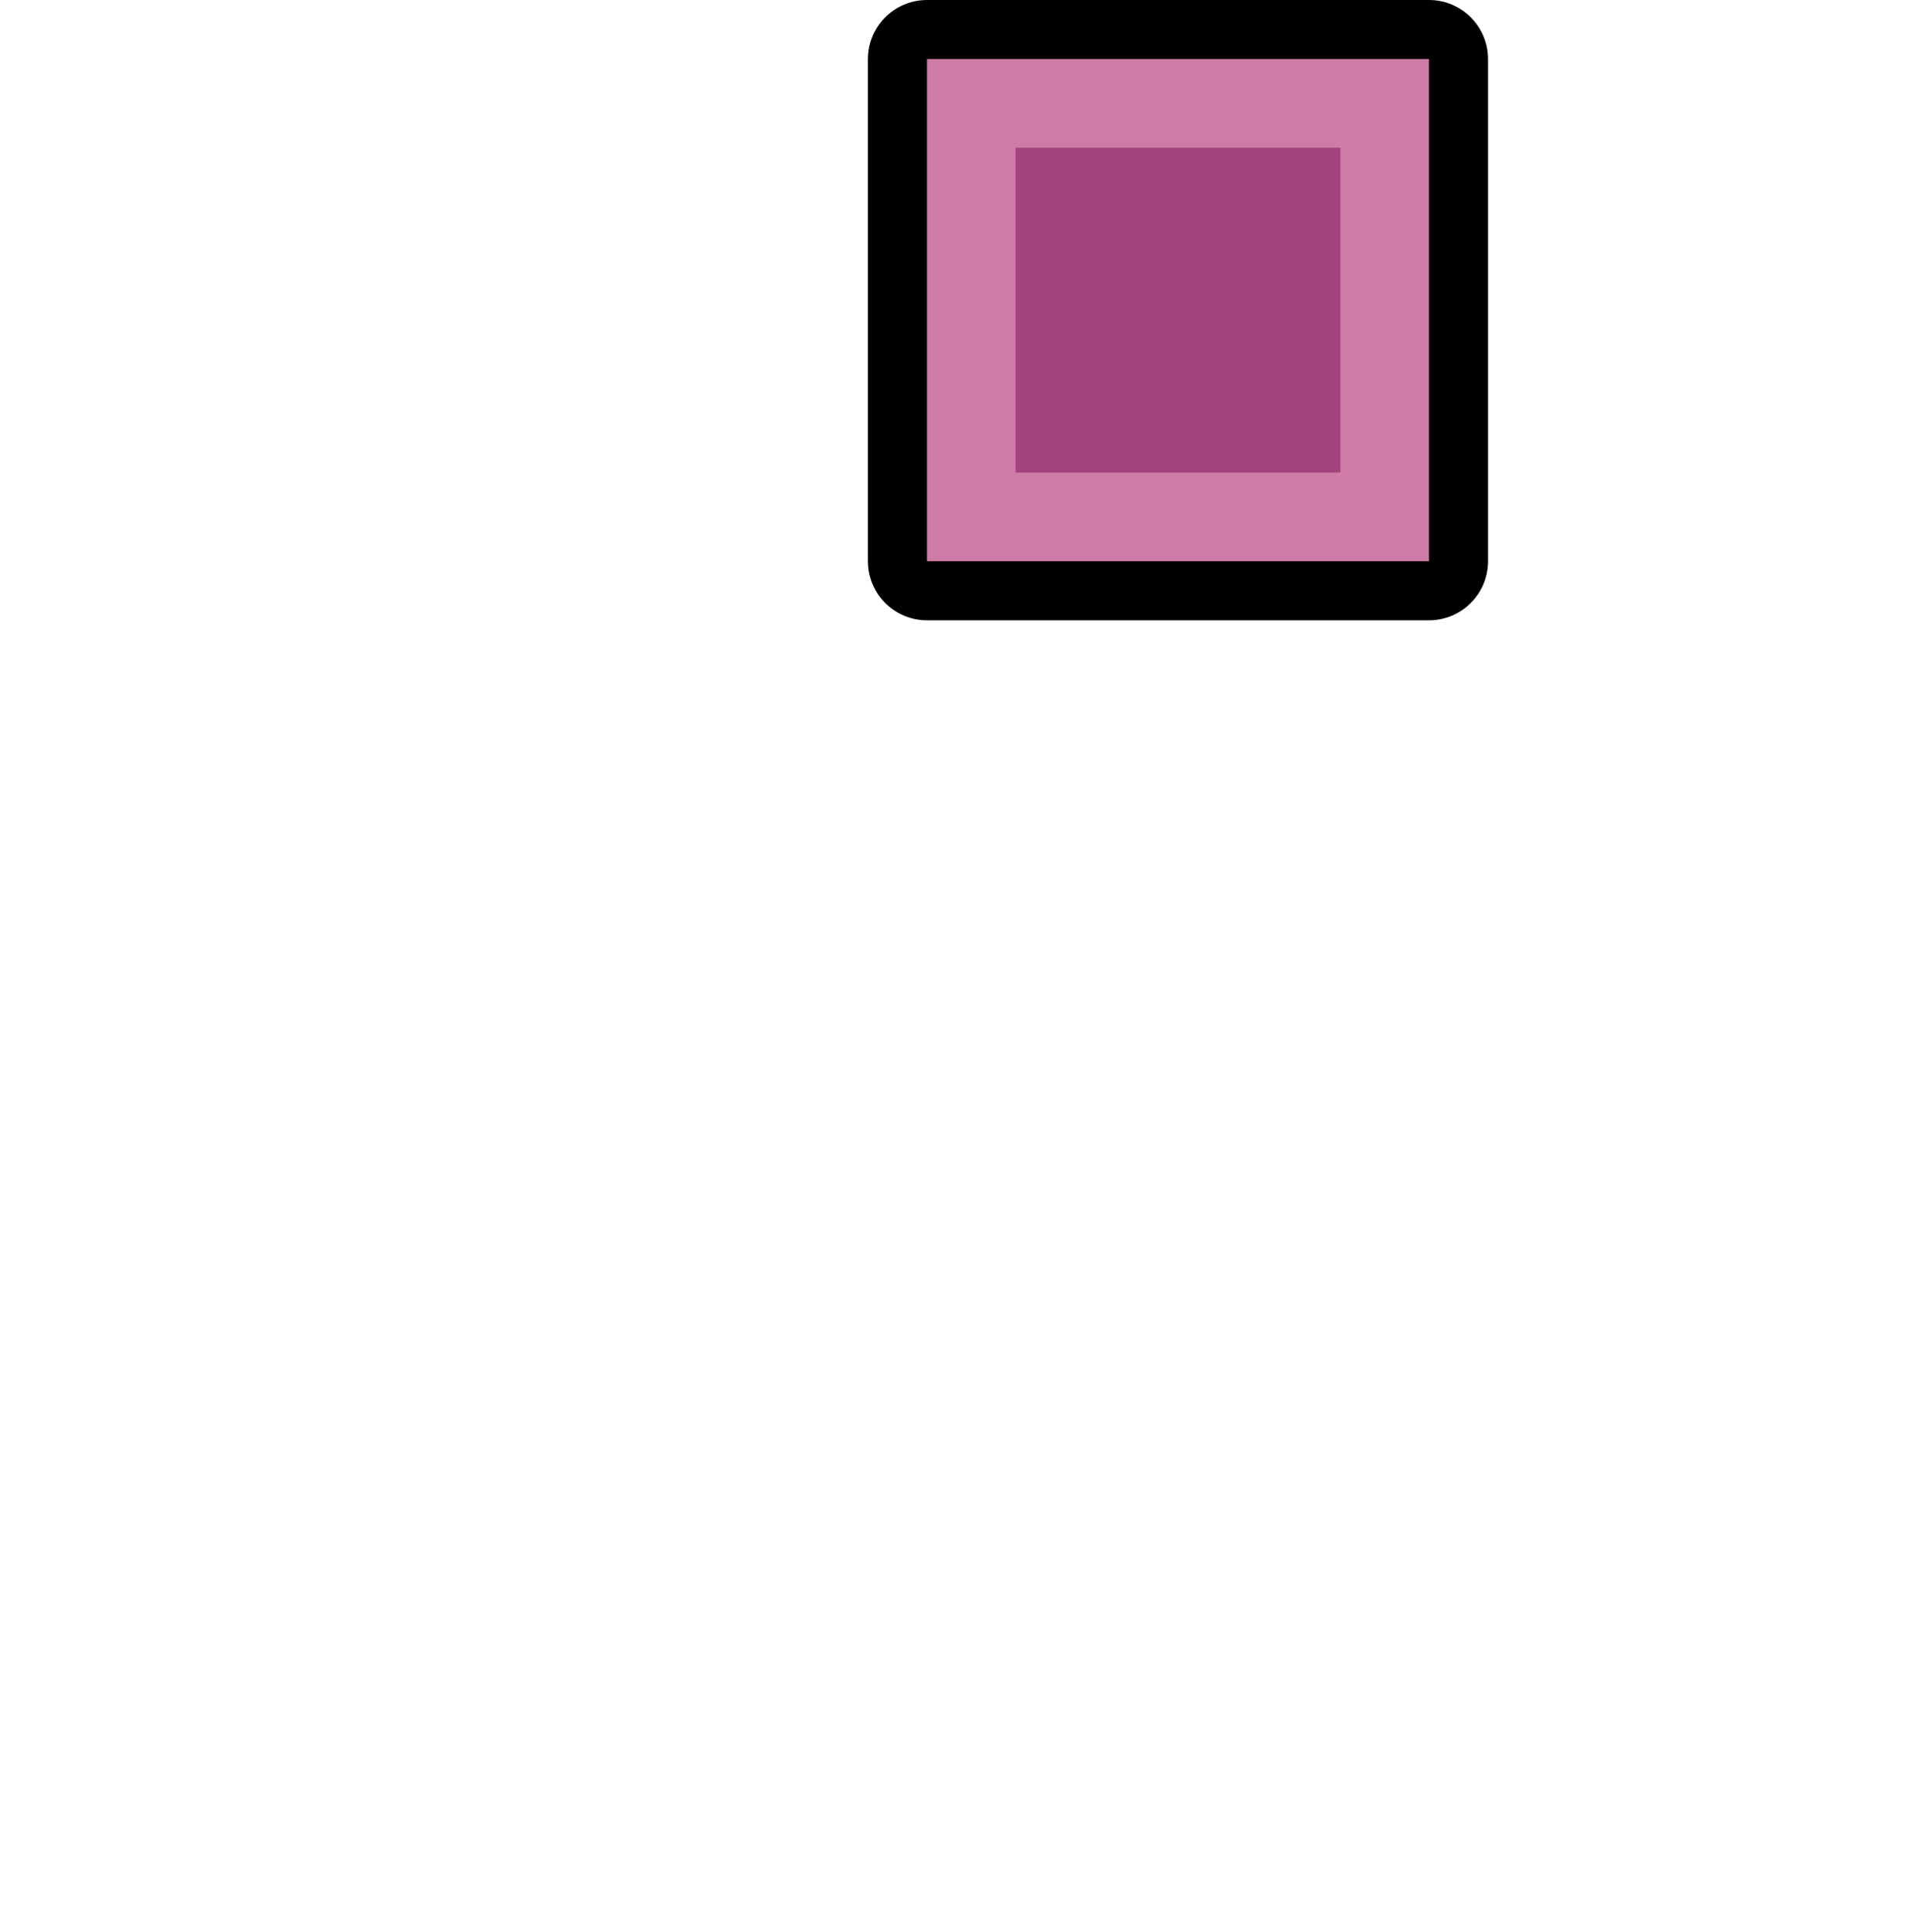 <svg version="1.1" xmlns="http://www.w3.org/2000/svg" xmlns:xlink="http://www.w3.org/1999/xlink" width="64.783" height="65.392" viewBox="0,0,64.783,65.392"><g transform="translate(-207.608,-147)"><g stroke-miterlimit="10"><g><path d="M256,166h-2h-3h-6h-4h-2v-17h17z" fill="none" stroke="#000000" stroke-width="4" stroke-linejoin="round"/><path d="M256,166h-2h-3h-6h-4h-2v-17h17z" fill="#ce7ca7" stroke="none" stroke-width="1" stroke-linejoin="miter"/></g><path d="M242,163v-11h11v11z" fill="#a3457d" stroke="none" stroke-width="1" stroke-linejoin="miter"/><path d="M207.608,212.392v-64.783h64.783v64.783z" fill="none" stroke="none" stroke-width="0" stroke-linejoin="miter"/></g></g></svg>